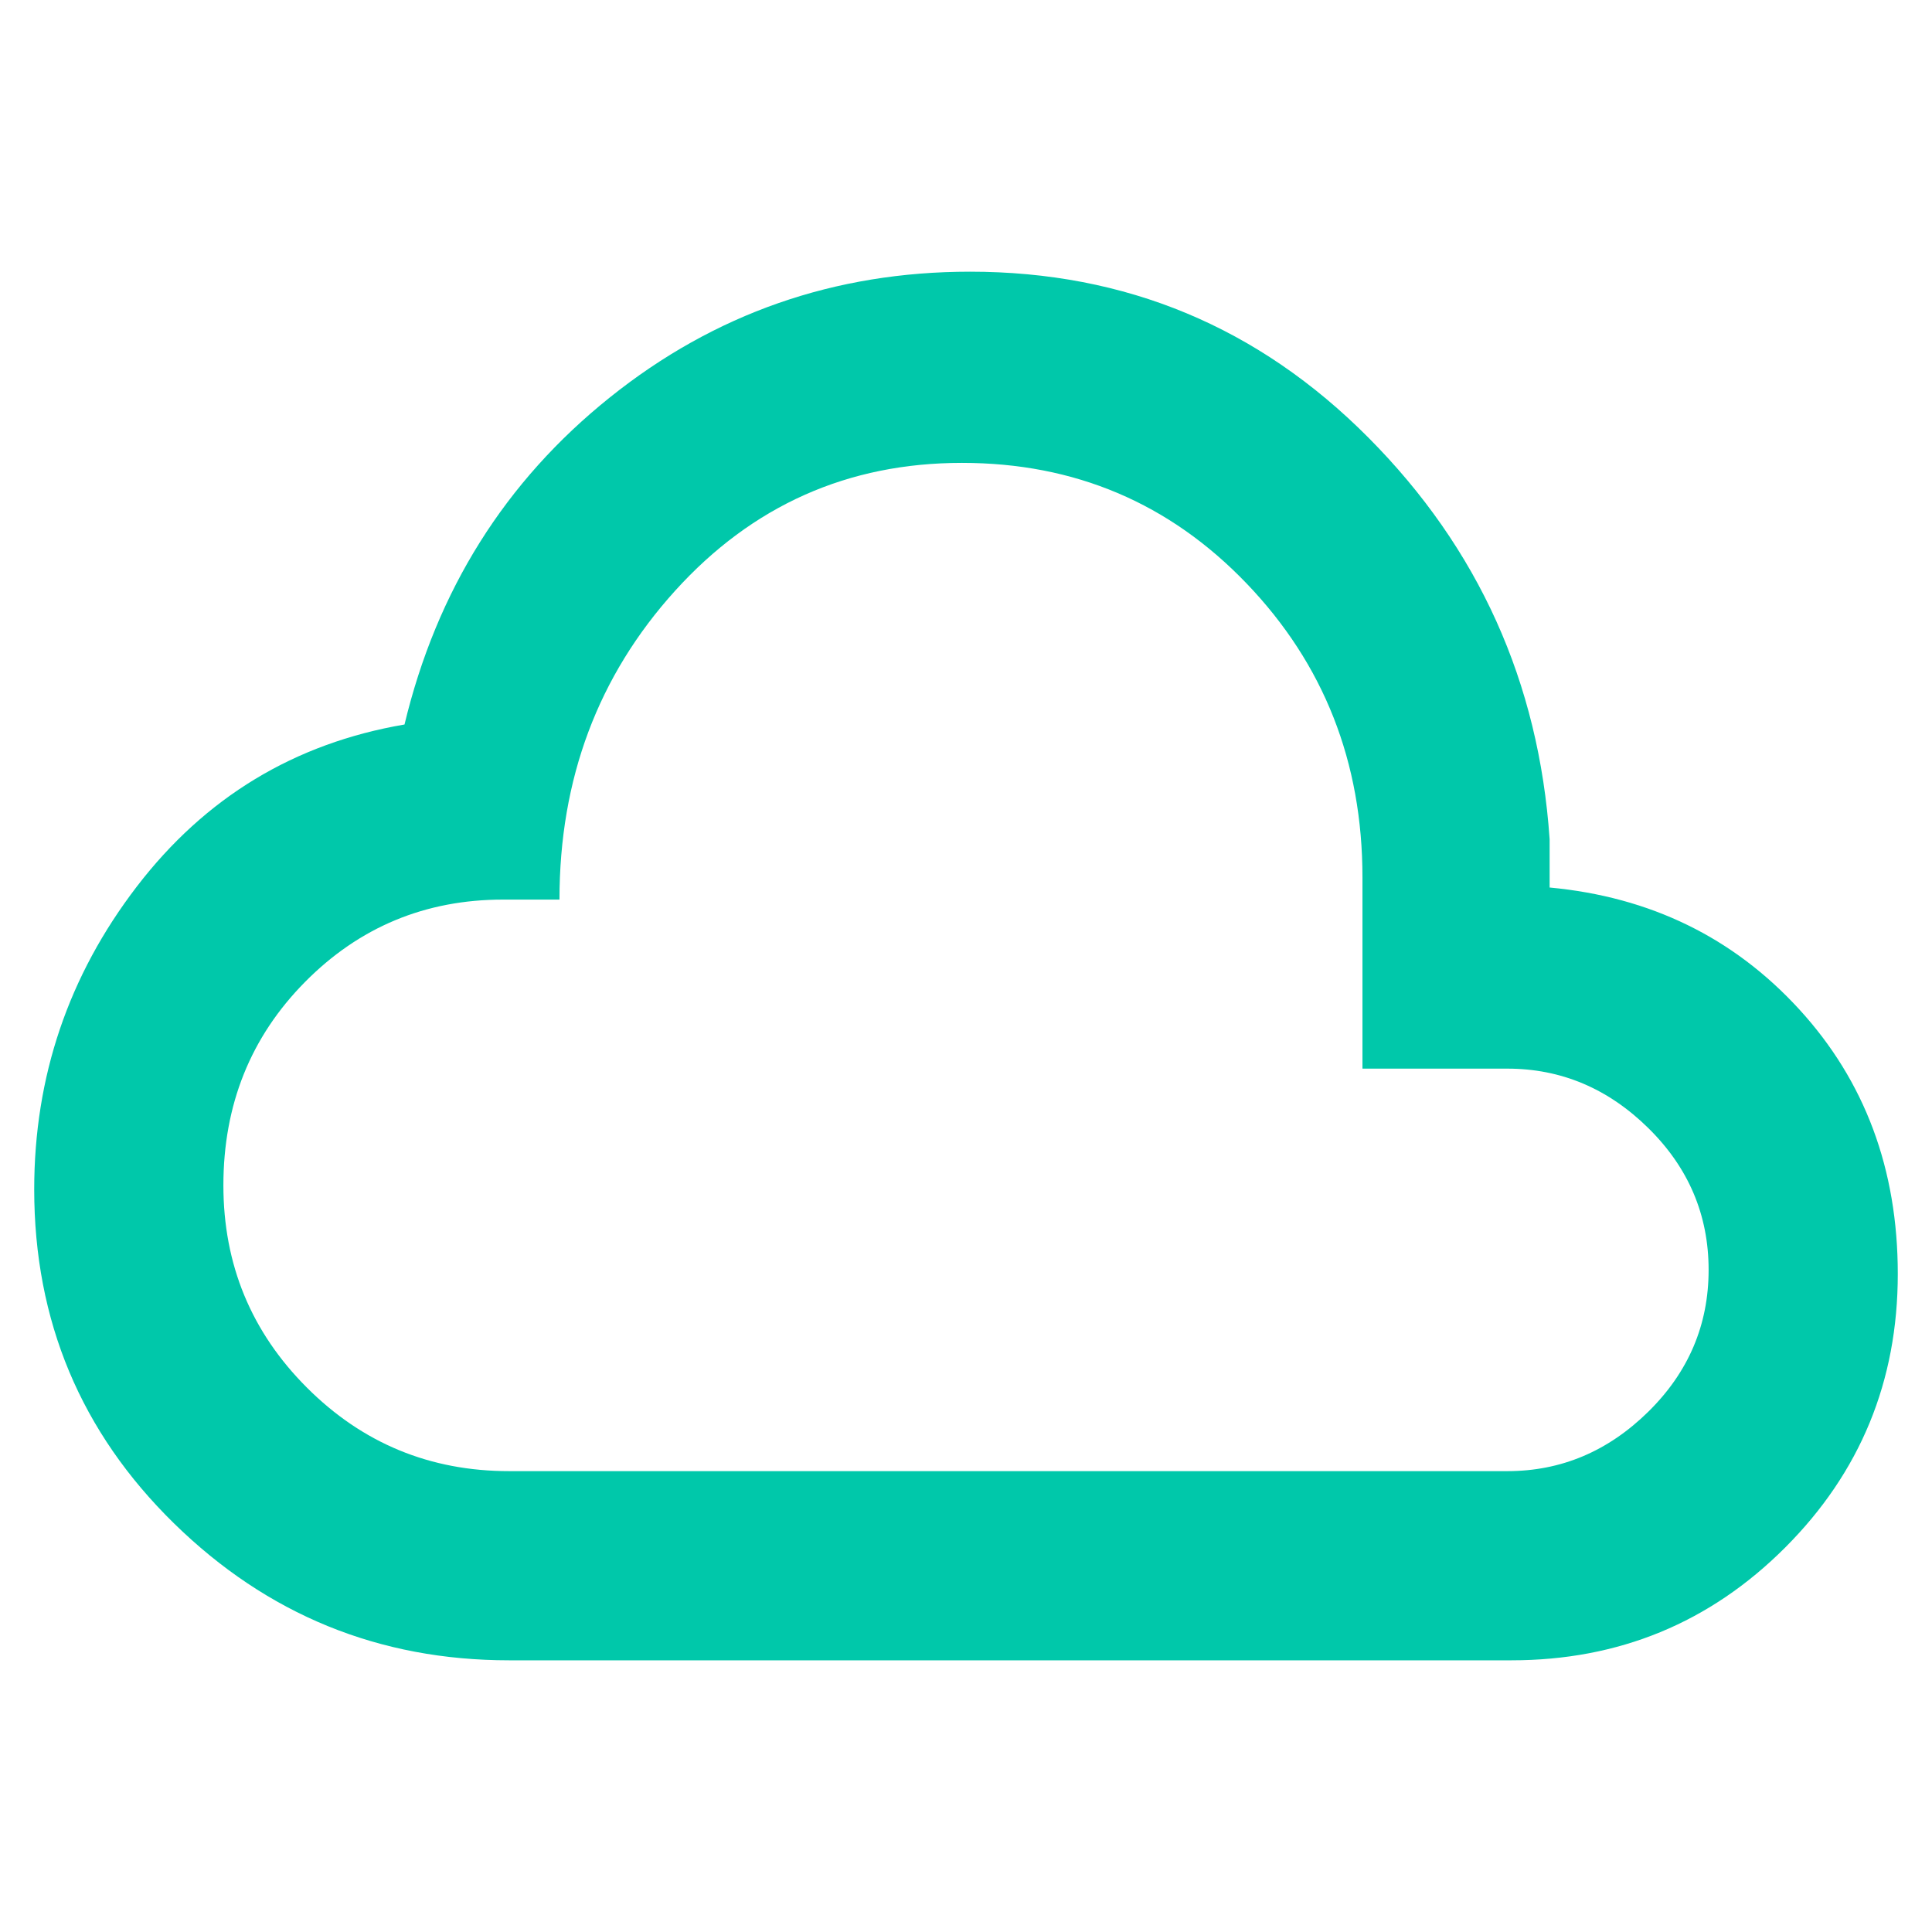 <svg xmlns="http://www.w3.org/2000/svg" height="48" width="48"><path fill="rgb(0, 200, 170)" d="M12.65 41.25q-4.85 0-8.325-3.4Q.85 34.45.85 29.55q0-4.2 2.55-7.525T10.05 18q1.2-5 5.1-8.125 3.9-3.125 8.95-3.125 5.8 0 9.9 4.125Q38.1 15 38.5 20.85v1.2q3.75.35 6.2 3.025t2.45 6.575q0 4-2.8 6.8t-6.8 2.8Zm0-4.7h24.8q2 0 3.5-1.475t1.5-3.525q0-2.05-1.5-3.525t-3.5-1.475h-3.6V21.8q0-4.3-2.875-7.3t-7.075-3q-4.25 0-7.125 3.175T13.9 22.35h-1.4q-2.9 0-4.925 2.05T5.55 29.45q0 2.95 2.075 5.025t5.025 2.075ZM24 24Z"/></svg>